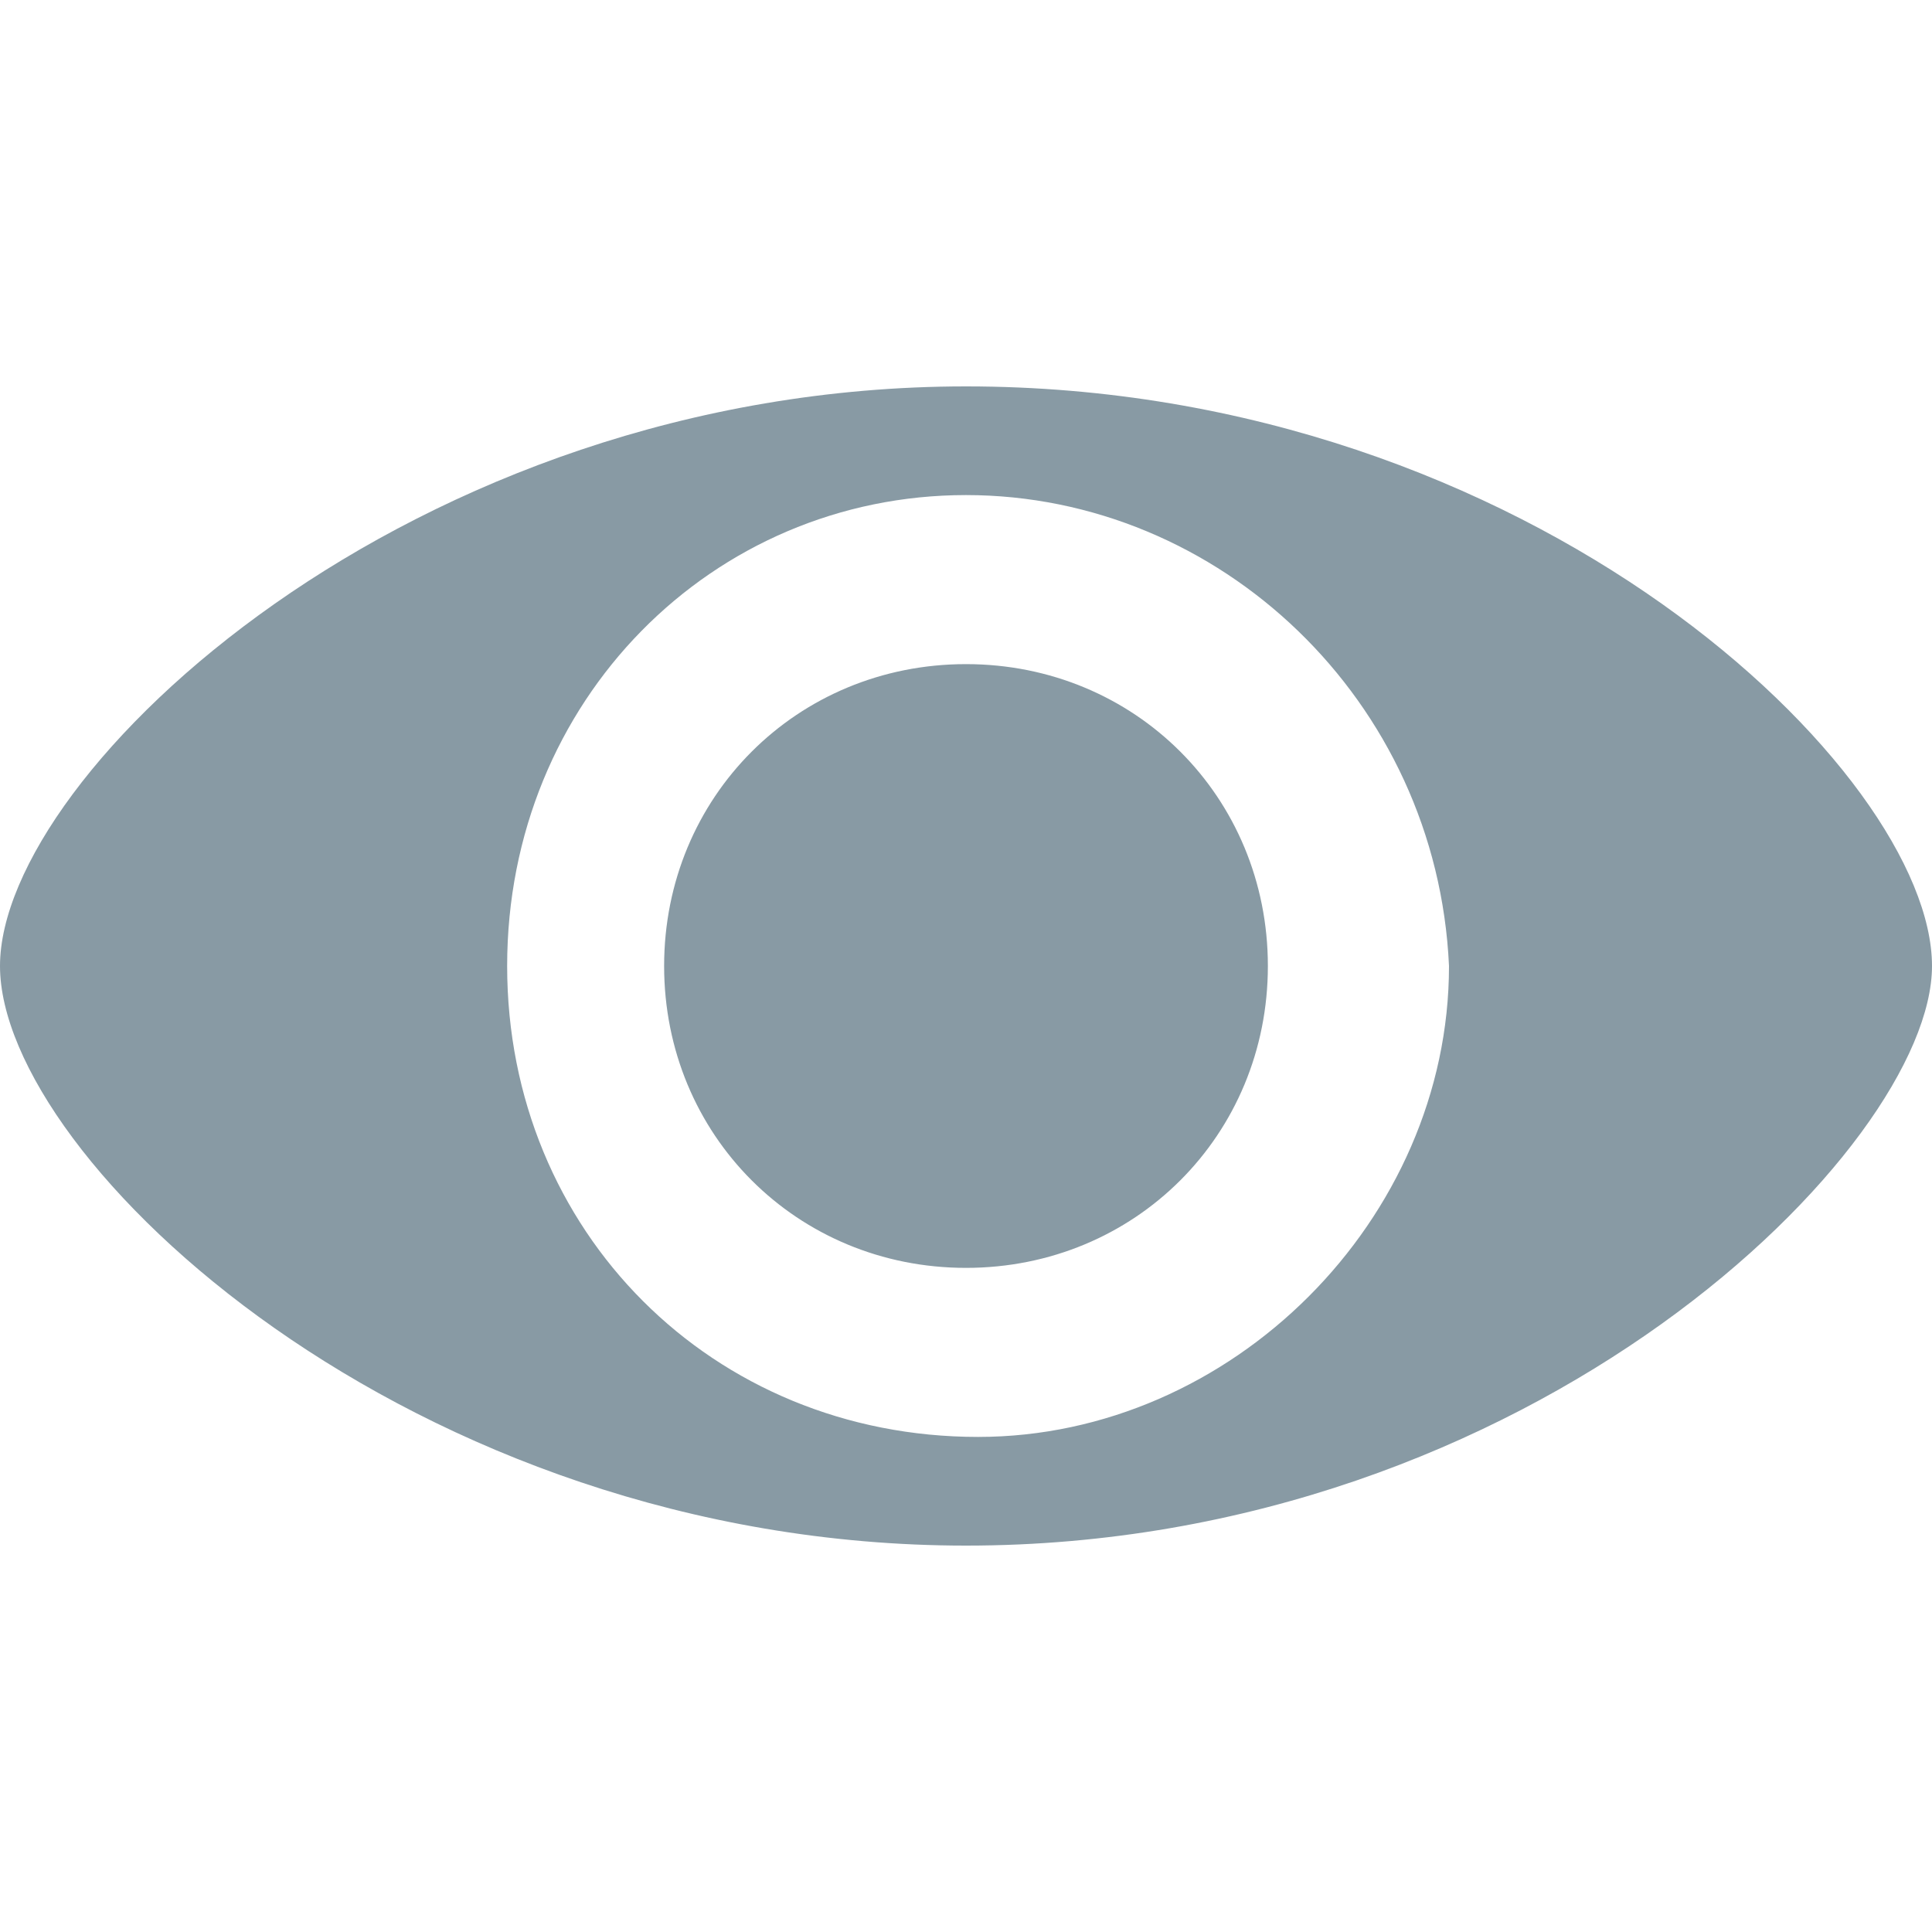 <?xml version="1.0" standalone="no"?><!DOCTYPE svg PUBLIC "-//W3C//DTD SVG 1.1//EN" "http://www.w3.org/Graphics/SVG/1.1/DTD/svg11.dtd"><svg t="1519718646713" class="icon" style="" viewBox="0 0 1024 1024" version="1.1" xmlns="http://www.w3.org/2000/svg" p-id="2435" xmlns:xlink="http://www.w3.org/1999/xlink" width="200" height="200"><defs><style type="text/css"></style></defs><path d="M1024 512c0 96-211.2 307.2-512 307.2-294.4 0-512-204.8-512-307.2s217.6-307.2 512-307.2c300.8 0 512 204.8 512 307.2l0 0zM512 262.4c-134.4 0-243.2 108.8-243.2 249.6s108.8 249.6 249.6 249.6c134.4 0 249.6-115.2 249.6-249.6-6.4-140.8-121.6-249.6-256-249.6l0 0zM512 352c-89.6 0-160 70.4-160 160s70.4 160 160 160c89.6 0 160-70.4 160-160s-70.4-160-160-160l0 0z" p-id="2436" fill="#889aa4"></path></svg>
